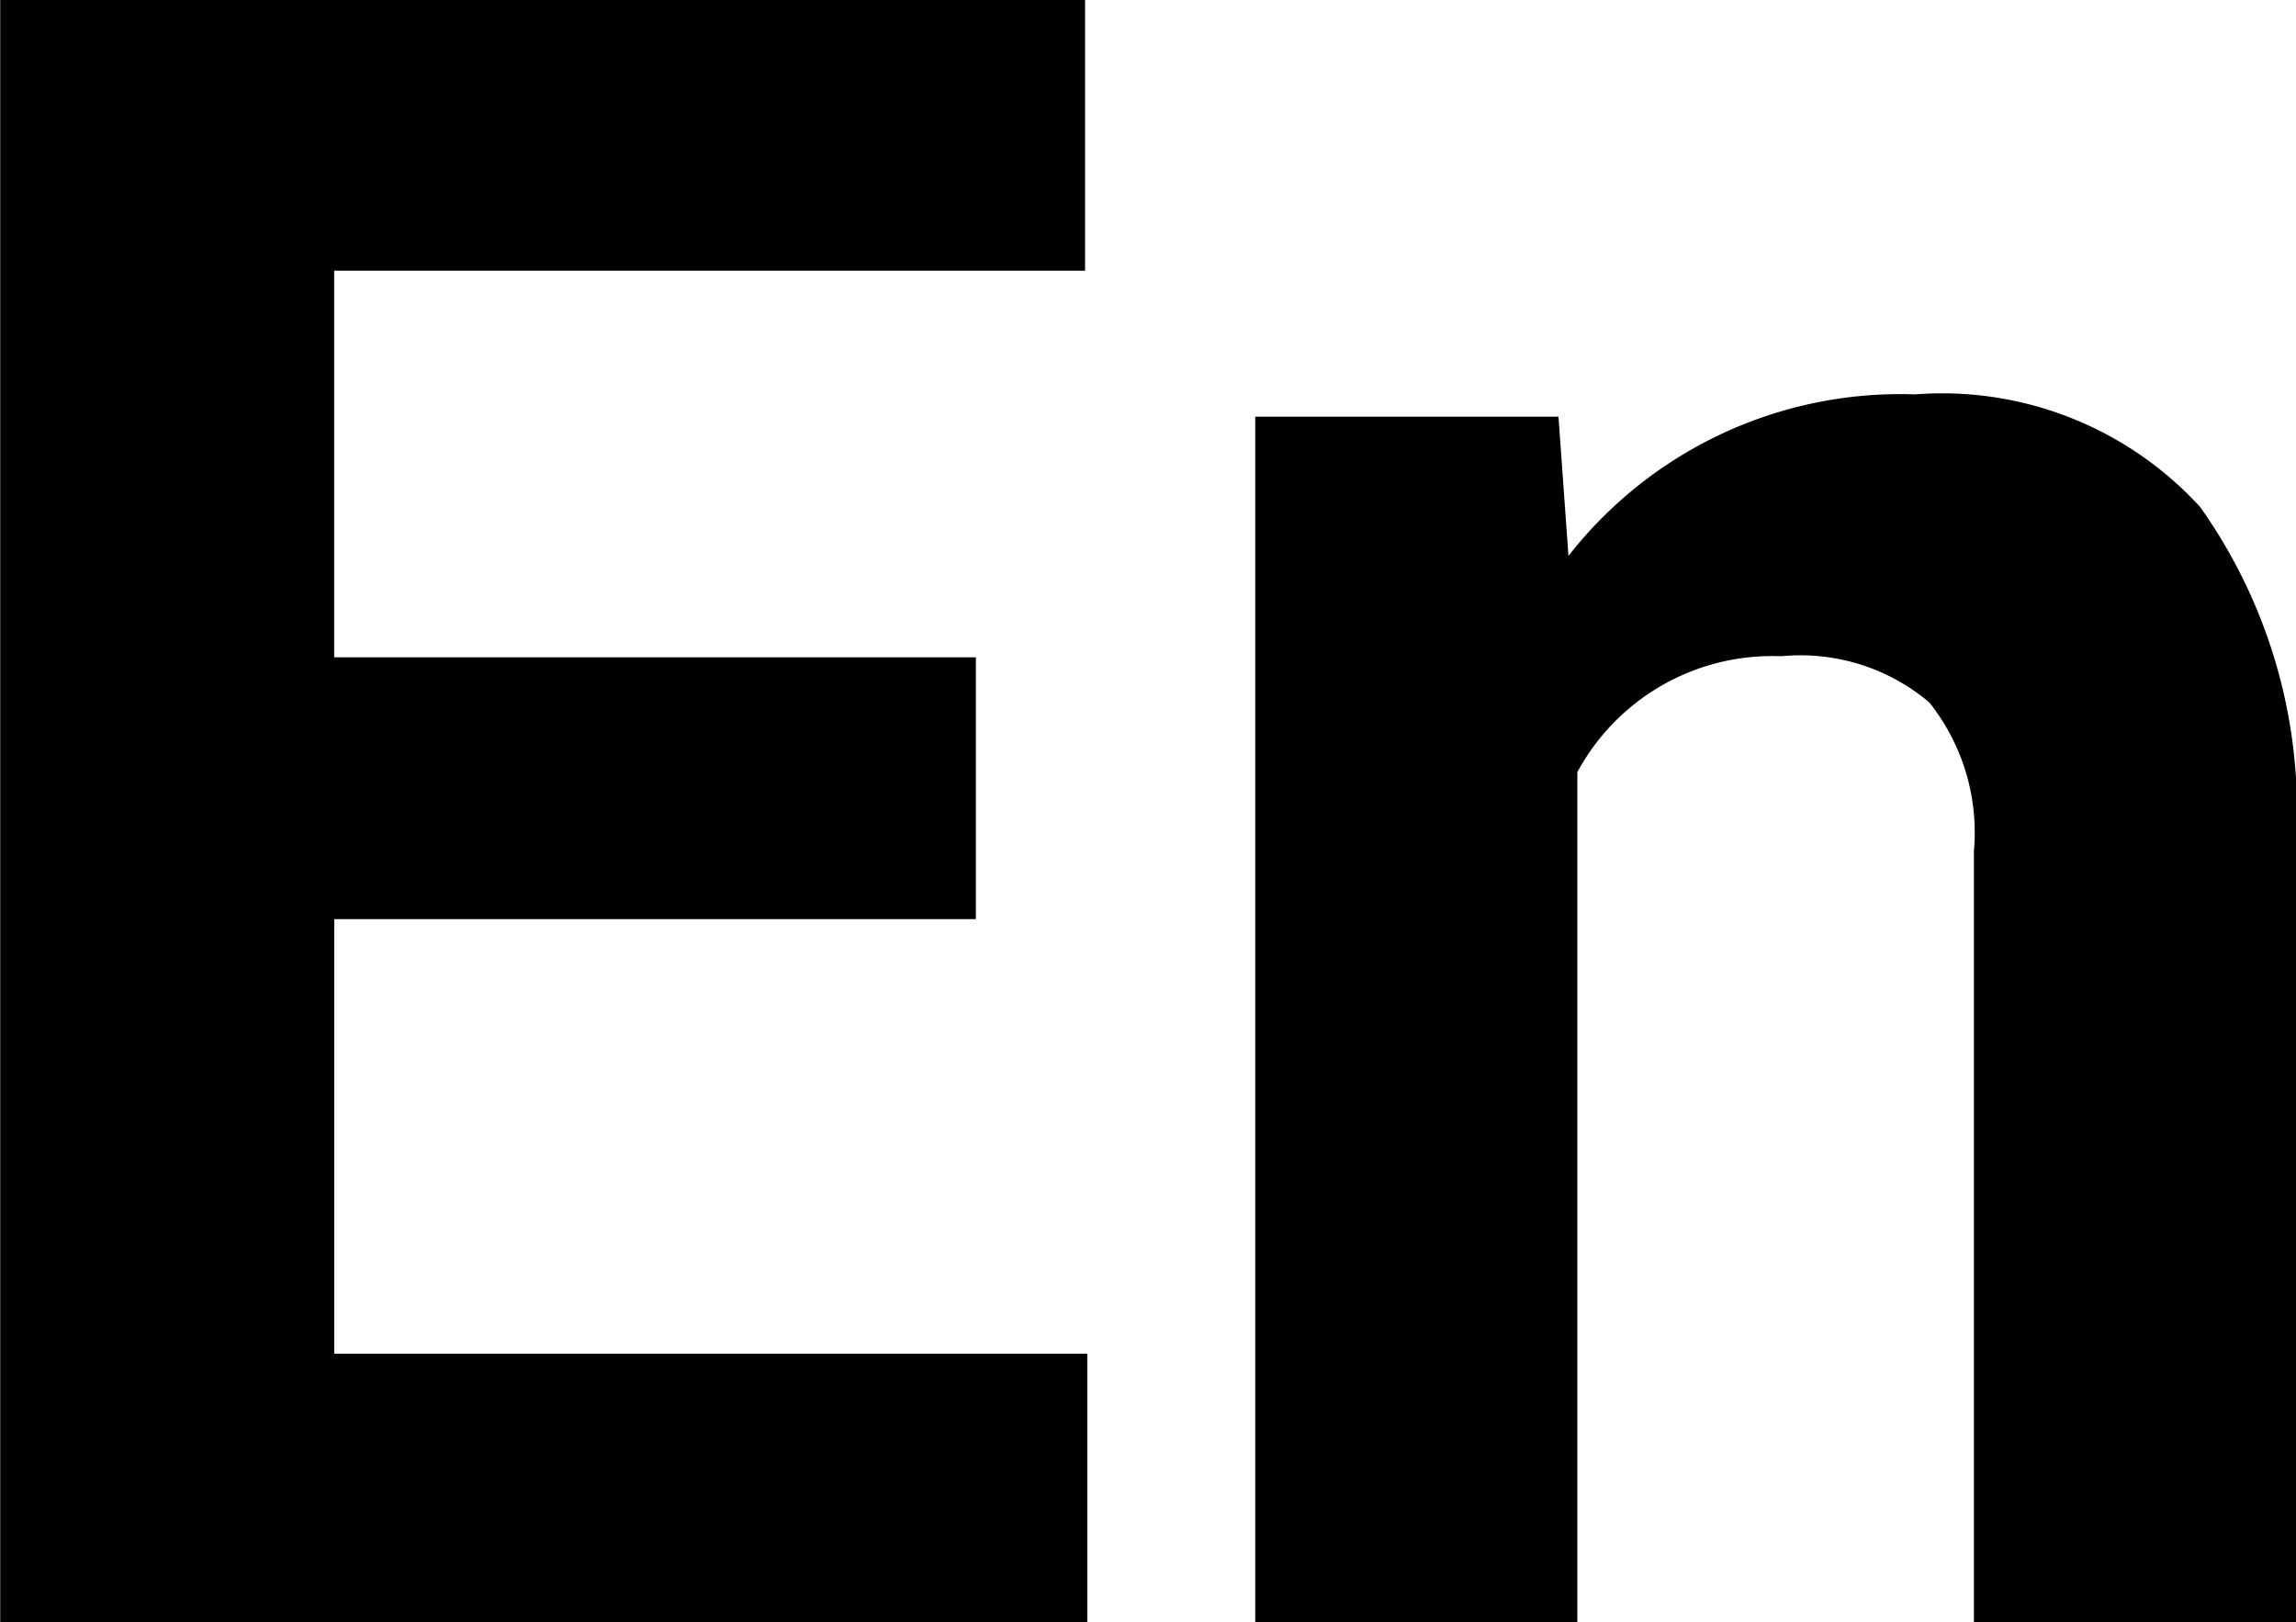 <svg xmlns="http://www.w3.org/2000/svg" viewBox="0 0 34.216 24.172">
  <path  data-name="Path 3507" d="M-2.382-10.476h-9.562V-4H-.722V0h-16.2V-24.172H-.755v4.034H-11.945v5.761h9.563ZM6.3-17.963l.149,2.075a6.271,6.271,0,0,1,5.163-2.407,5.212,5.212,0,0,1,4.25,1.677A7.823,7.823,0,0,1,17.291-11.6V0h-4.8V-11.488a3.113,3.113,0,0,0-.664-2.216,2.973,2.973,0,0,0-2.208-.689,3.3,3.3,0,0,0-3.038,1.727V0h-4.8V-17.963Z" transform="translate(16.925 24.172)" />
</svg>
